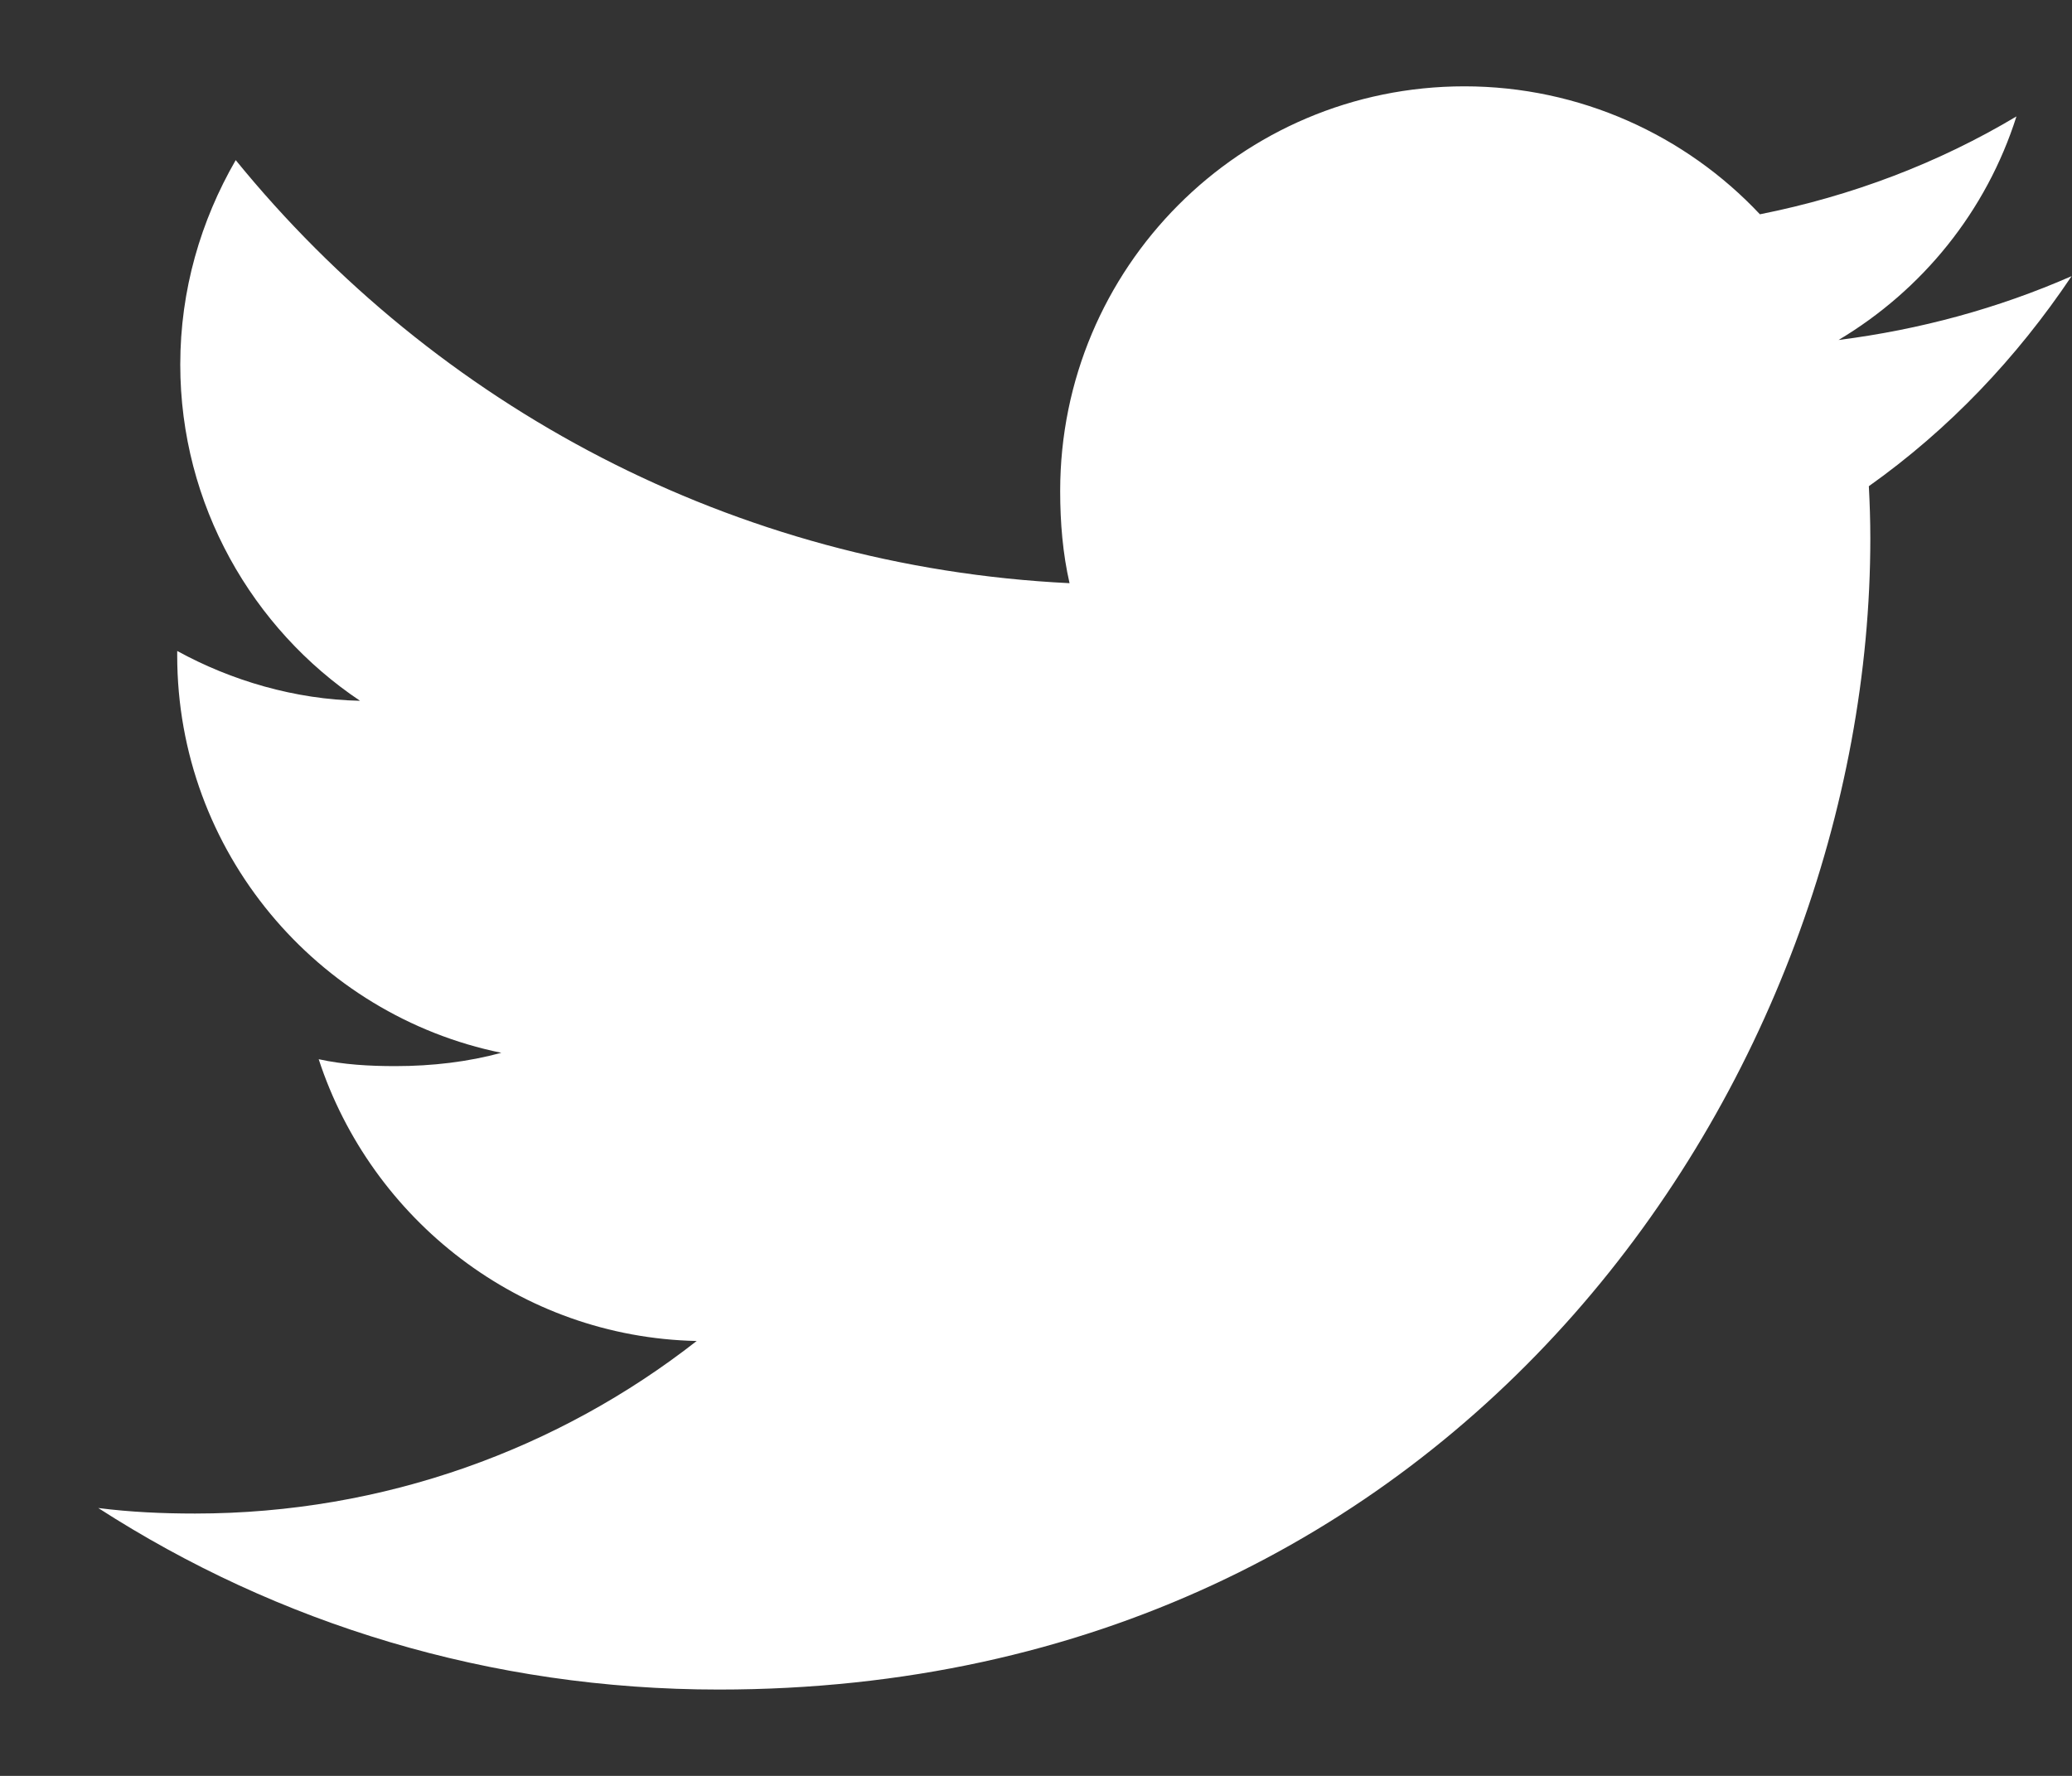 <svg width="21" height="18" viewBox="0 0 21 18" fill="none" xmlns="http://www.w3.org/2000/svg">
<rect x="0" y="0" width="21" height="18" fill="#333333" stroke="none"/>
<path d="M20.996 2.799C20.252 3.125 19.46 3.341 18.634 3.446C19.484 2.939 20.132 2.141 20.437 1.18C19.645 1.653 18.77 1.986 17.837 2.172C17.085 1.371 16.012 0.875 14.842 0.875C12.572 0.875 10.745 2.717 10.745 4.976C10.745 5.301 10.772 5.614 10.84 5.911C7.431 5.745 4.415 4.111 2.389 1.623C2.035 2.236 1.827 2.939 1.827 3.695C1.827 5.115 2.559 6.374 3.649 7.103C2.99 7.09 2.344 6.899 1.796 6.598C1.796 6.61 1.796 6.626 1.796 6.643C1.796 8.635 3.217 10.29 5.081 10.671C4.747 10.762 4.384 10.806 4.006 10.806C3.744 10.806 3.479 10.791 3.23 10.736C3.761 12.36 5.269 13.554 7.061 13.592C5.666 14.684 3.895 15.341 1.977 15.341C1.641 15.341 1.319 15.326 0.996 15.285C2.812 16.456 4.965 17.125 7.286 17.125C14.831 17.125 18.956 10.875 18.956 5.457C18.956 5.276 18.95 5.101 18.941 4.928C19.755 4.35 20.439 3.629 20.996 2.799Z" fill="white"/>
</svg>

